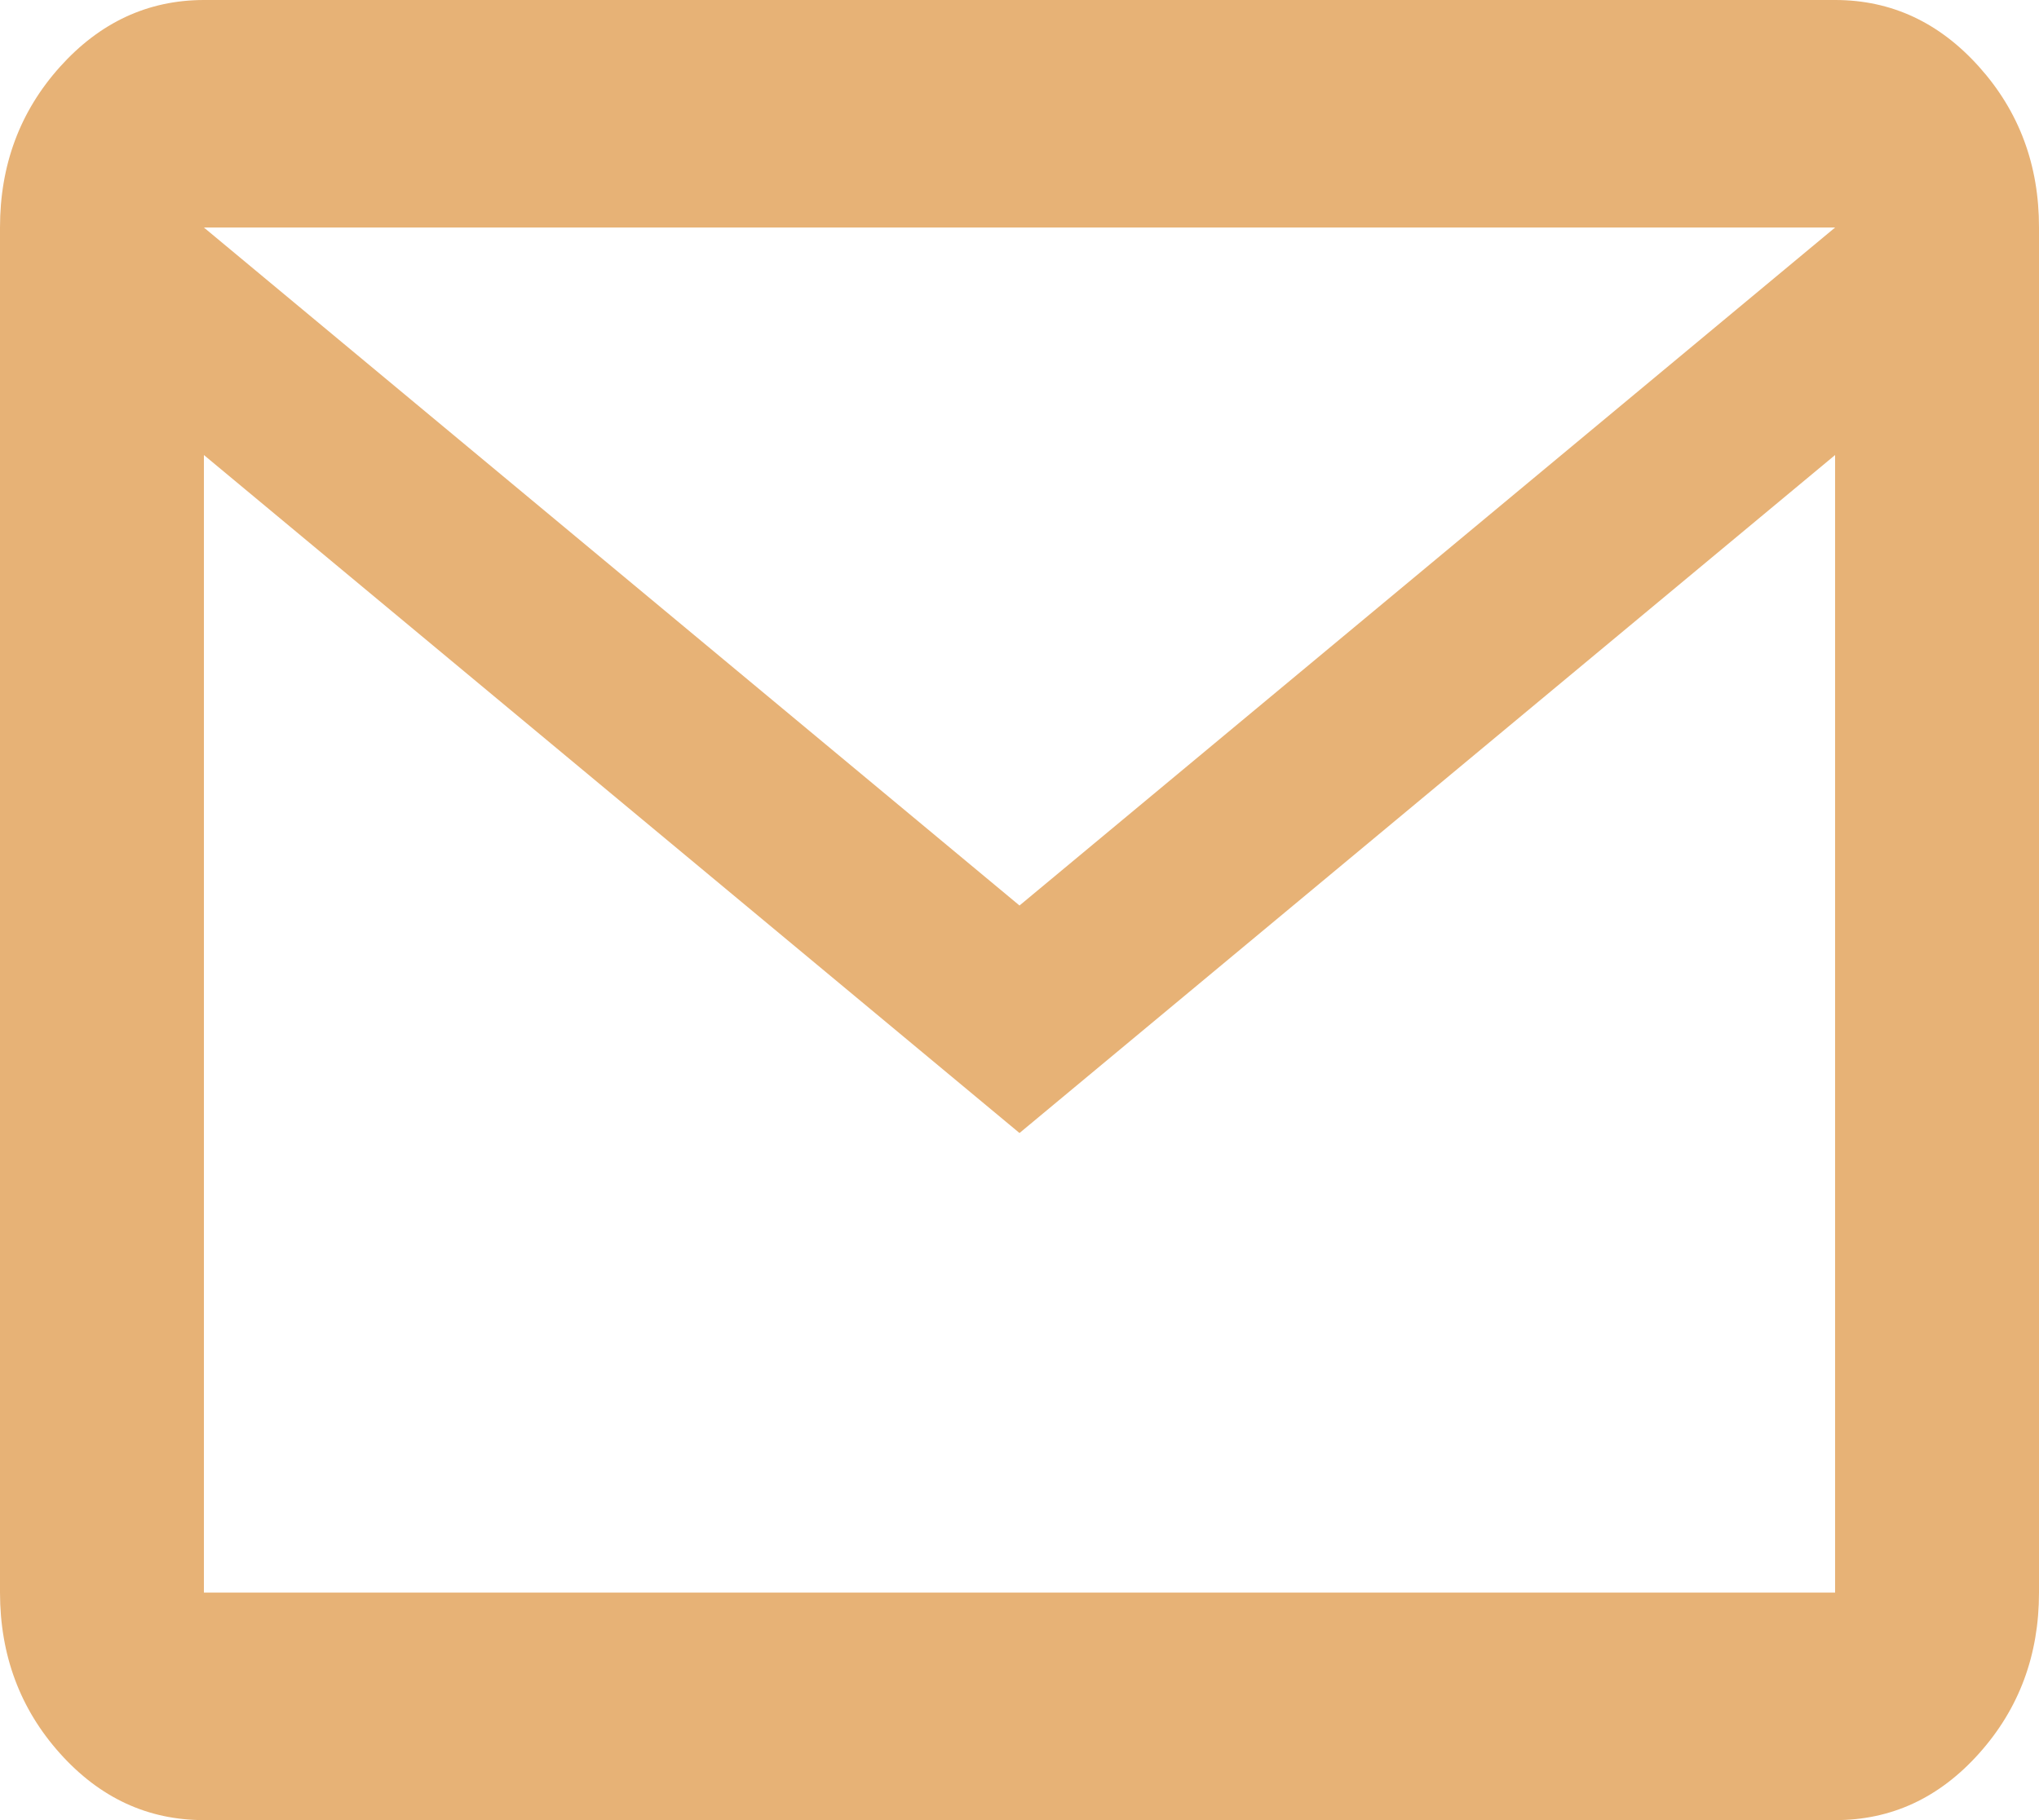 <svg width="56" height="50" viewBox="0 0 56 50" fill="none" xmlns="http://www.w3.org/2000/svg">
<g clip-path="url(#clip0_1185_1087)">
<path d="M5.6 50C4.06 50 2.742 49.389 1.646 48.166C0.551 46.943 0.002 45.471 0 43.75V6.25C0 4.531 0.549 3.06 1.646 1.837C2.744 0.615 4.062 0.002 5.6 0H50.4C51.94 0 53.259 0.612 54.356 1.837C55.454 3.062 56.002 4.533 56 6.25V43.75C56 45.469 55.452 46.941 54.356 48.166C53.261 49.391 51.942 50.002 50.4 50H5.6ZM28 31.125L5.6 12.5V43.75H50.4V12.5L28 31.125ZM28 24.875L50.4 6.25H5.6L28 24.875ZM5.6 12.5V6.25V43.75V12.5Z" fill="#E7B276"/>
</g>
<defs>
<clipPath id="clip0_1185_1087">
<rect width="56" height="50" fill="white"/>
</clipPath>
</defs>
</svg>
